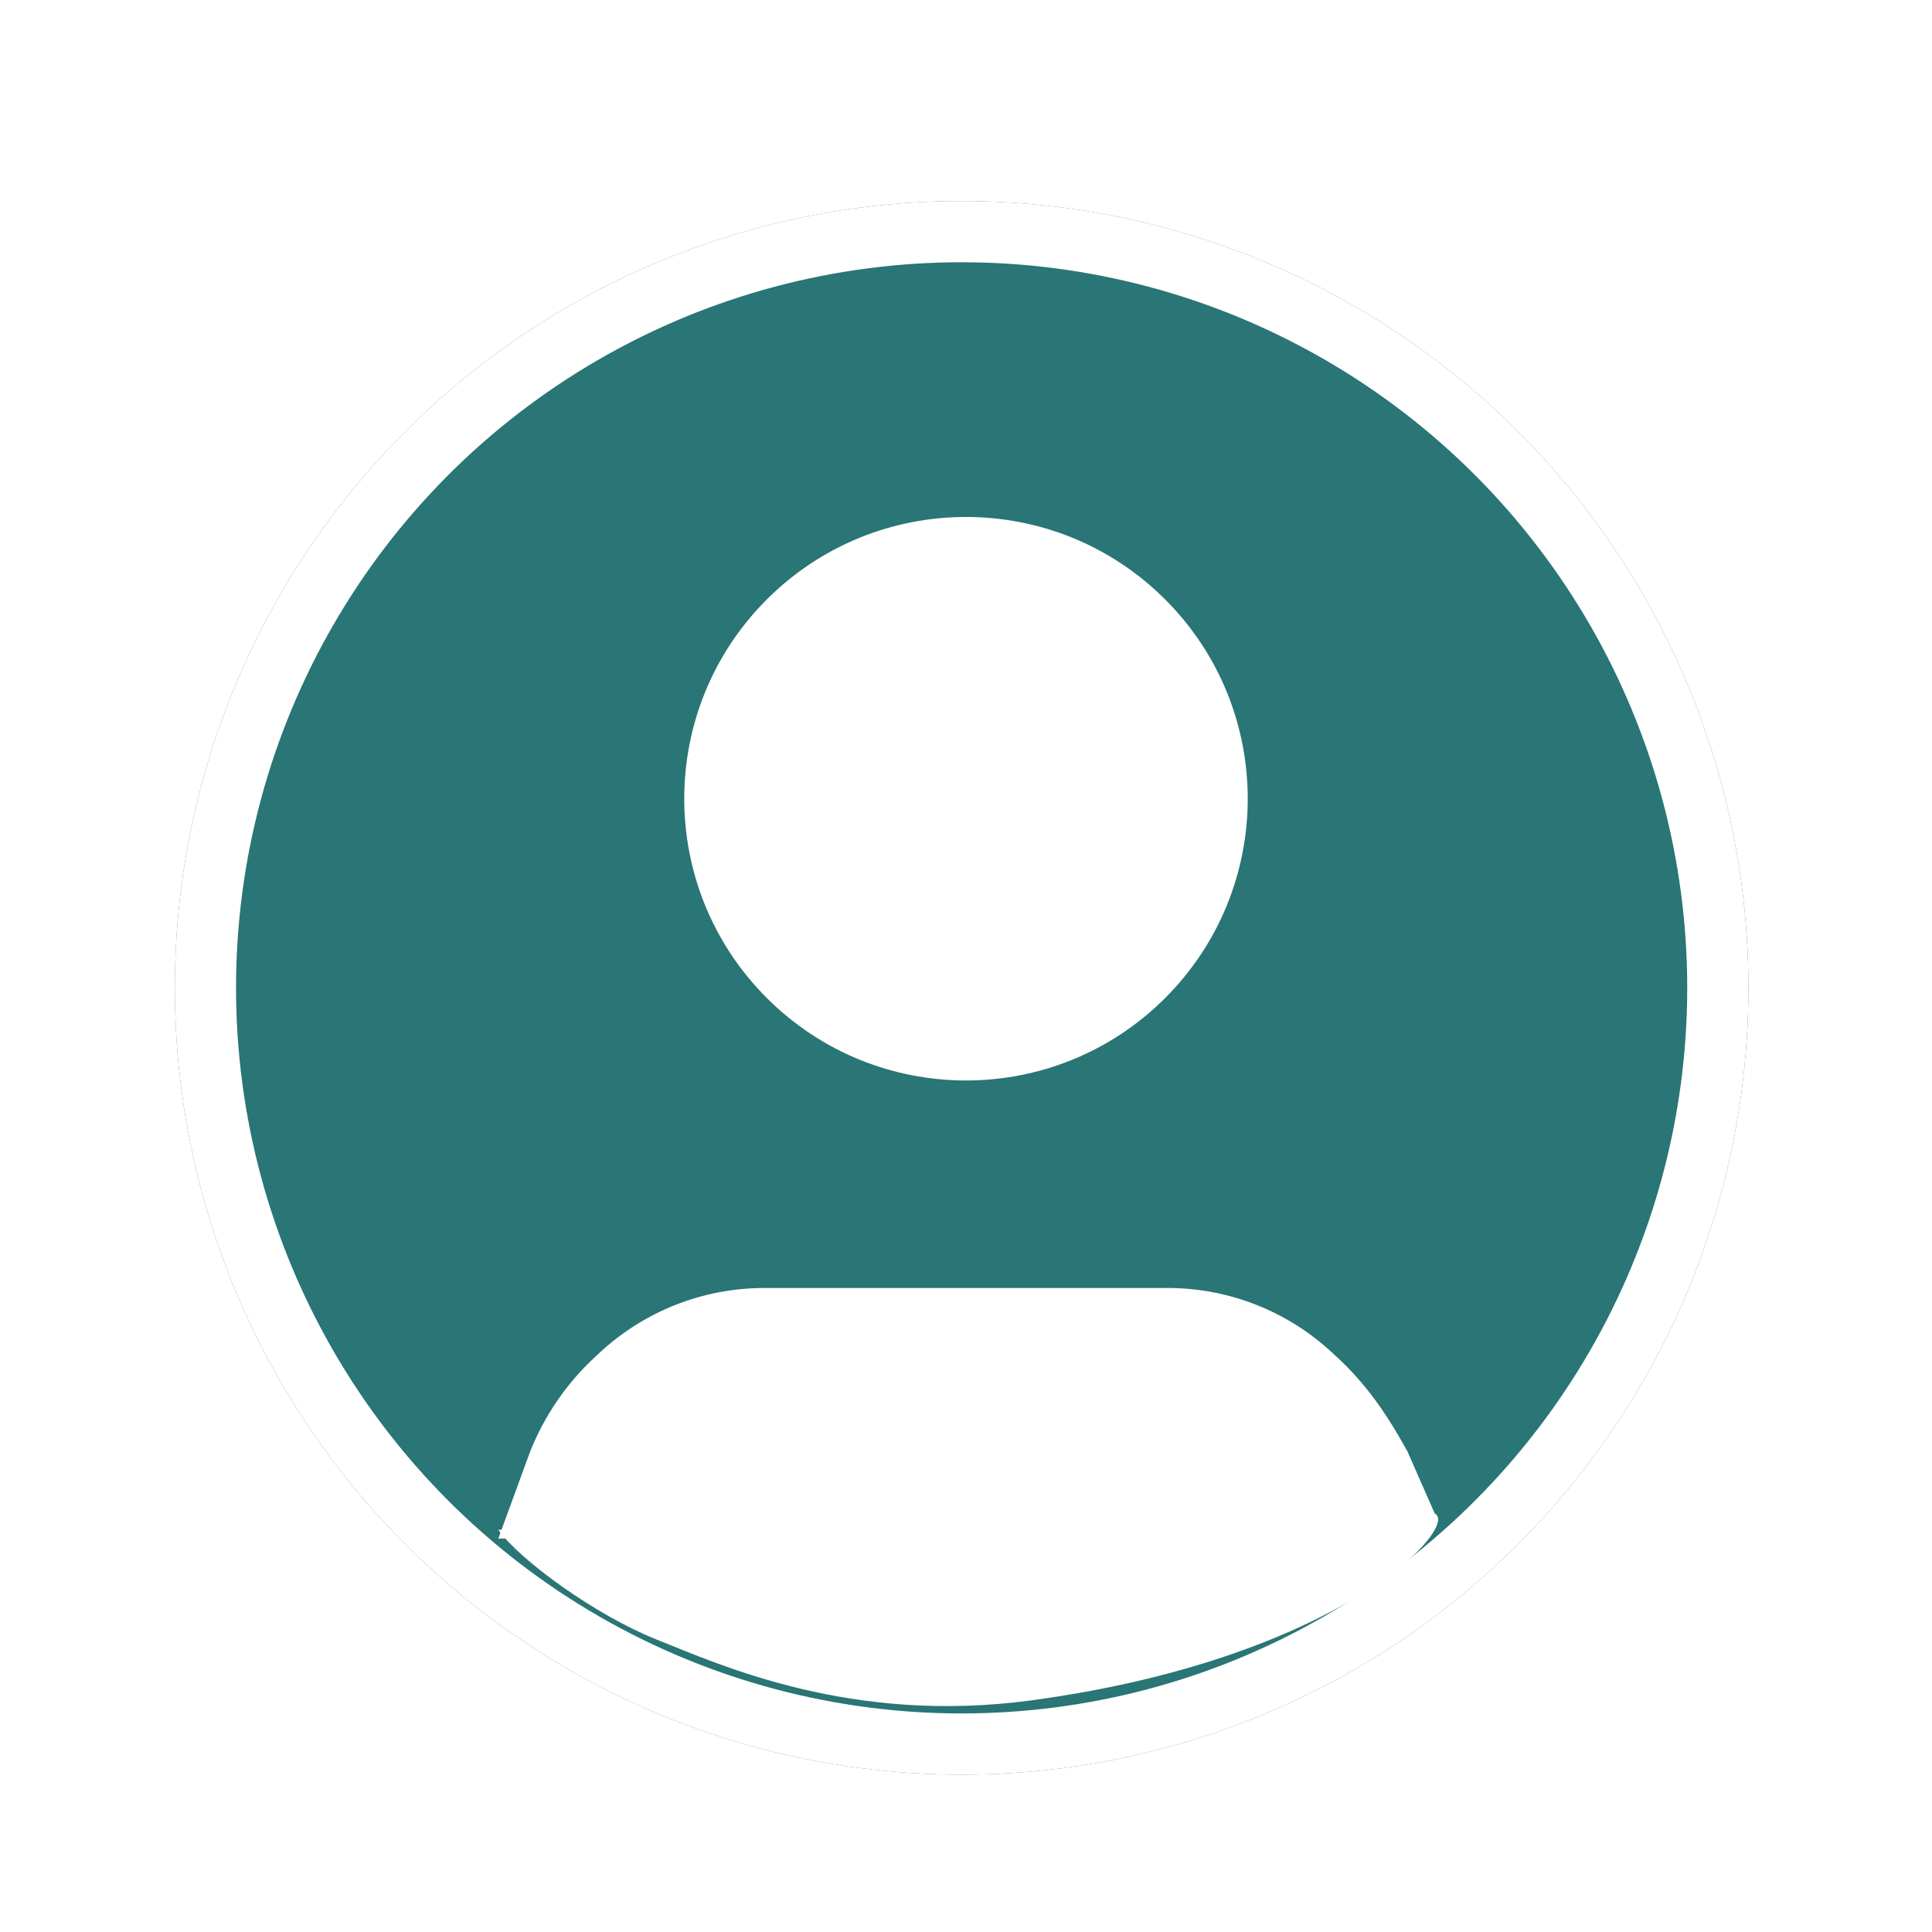 <svg width="221" height="221" viewBox="0 0 221 221" fill="none" xmlns="http://www.w3.org/2000/svg">
<g filter="url(#filter0_d_6919_39817)">
<circle cx="110" cy="111" r="90" fill="#2A7575"/>
<circle cx="110" cy="111" r="86.5" stroke="white" stroke-width="7"/>
</g>
<g clip-path="url(#clip0_6919_39817)">
<path d="M164.5 174L161 166.035C158.5 161.5 156.181 158.245 152.94 155.243L152.351 154.7C147.249 149.967 140.546 147.333 133.584 147.333H87.413C80.452 147.333 73.748 149.967 68.638 154.691L68.048 155.243C64.807 158.245 62.284 161.928 60.645 166.035L57 176" fill="white"/>
<path d="M57 175L163.5 173C168.5 173 155 189.5 118 194.5C97.391 197.285 82.5 190.5 75 187.5C68.152 184.761 59.5 178.5 57 175Z" fill="white"/>
<path d="M133.288 68.576C145.875 81.162 145.875 101.568 133.288 114.155C120.702 126.741 100.296 126.741 87.709 114.155C75.123 101.568 75.123 81.162 87.709 68.576C100.296 55.989 120.702 55.989 133.288 68.576Z" fill="white"/>
</g>
<defs>
<filter id="filter0_d_6919_39817" x="10" y="13" width="200" height="200" filterUnits="userSpaceOnUse" color-interpolation-filters="sRGB">
<feFlood flood-opacity="0" result="BackgroundImageFix"/>
<feColorMatrix in="SourceAlpha" type="matrix" values="0 0 0 0 0 0 0 0 0 0 0 0 0 0 0 0 0 0 127 0" result="hardAlpha"/>
<feOffset dy="2"/>
<feGaussianBlur stdDeviation="5"/>
<feComposite in2="hardAlpha" operator="out"/>
<feColorMatrix type="matrix" values="0 0 0 0 0 0 0 0 0 0 0 0 0 0 0 0 0 0 0.15 0"/>
<feBlend mode="normal" in2="BackgroundImageFix" result="effect1_dropShadow_6919_39817"/>
<feBlend mode="normal" in="SourceGraphic" in2="effect1_dropShadow_6919_39817" result="shape"/>
</filter>
<clipPath id="clip0_6919_39817">
<rect width="221" height="221" fill="white"/>
</clipPath>
</defs>
</svg>
